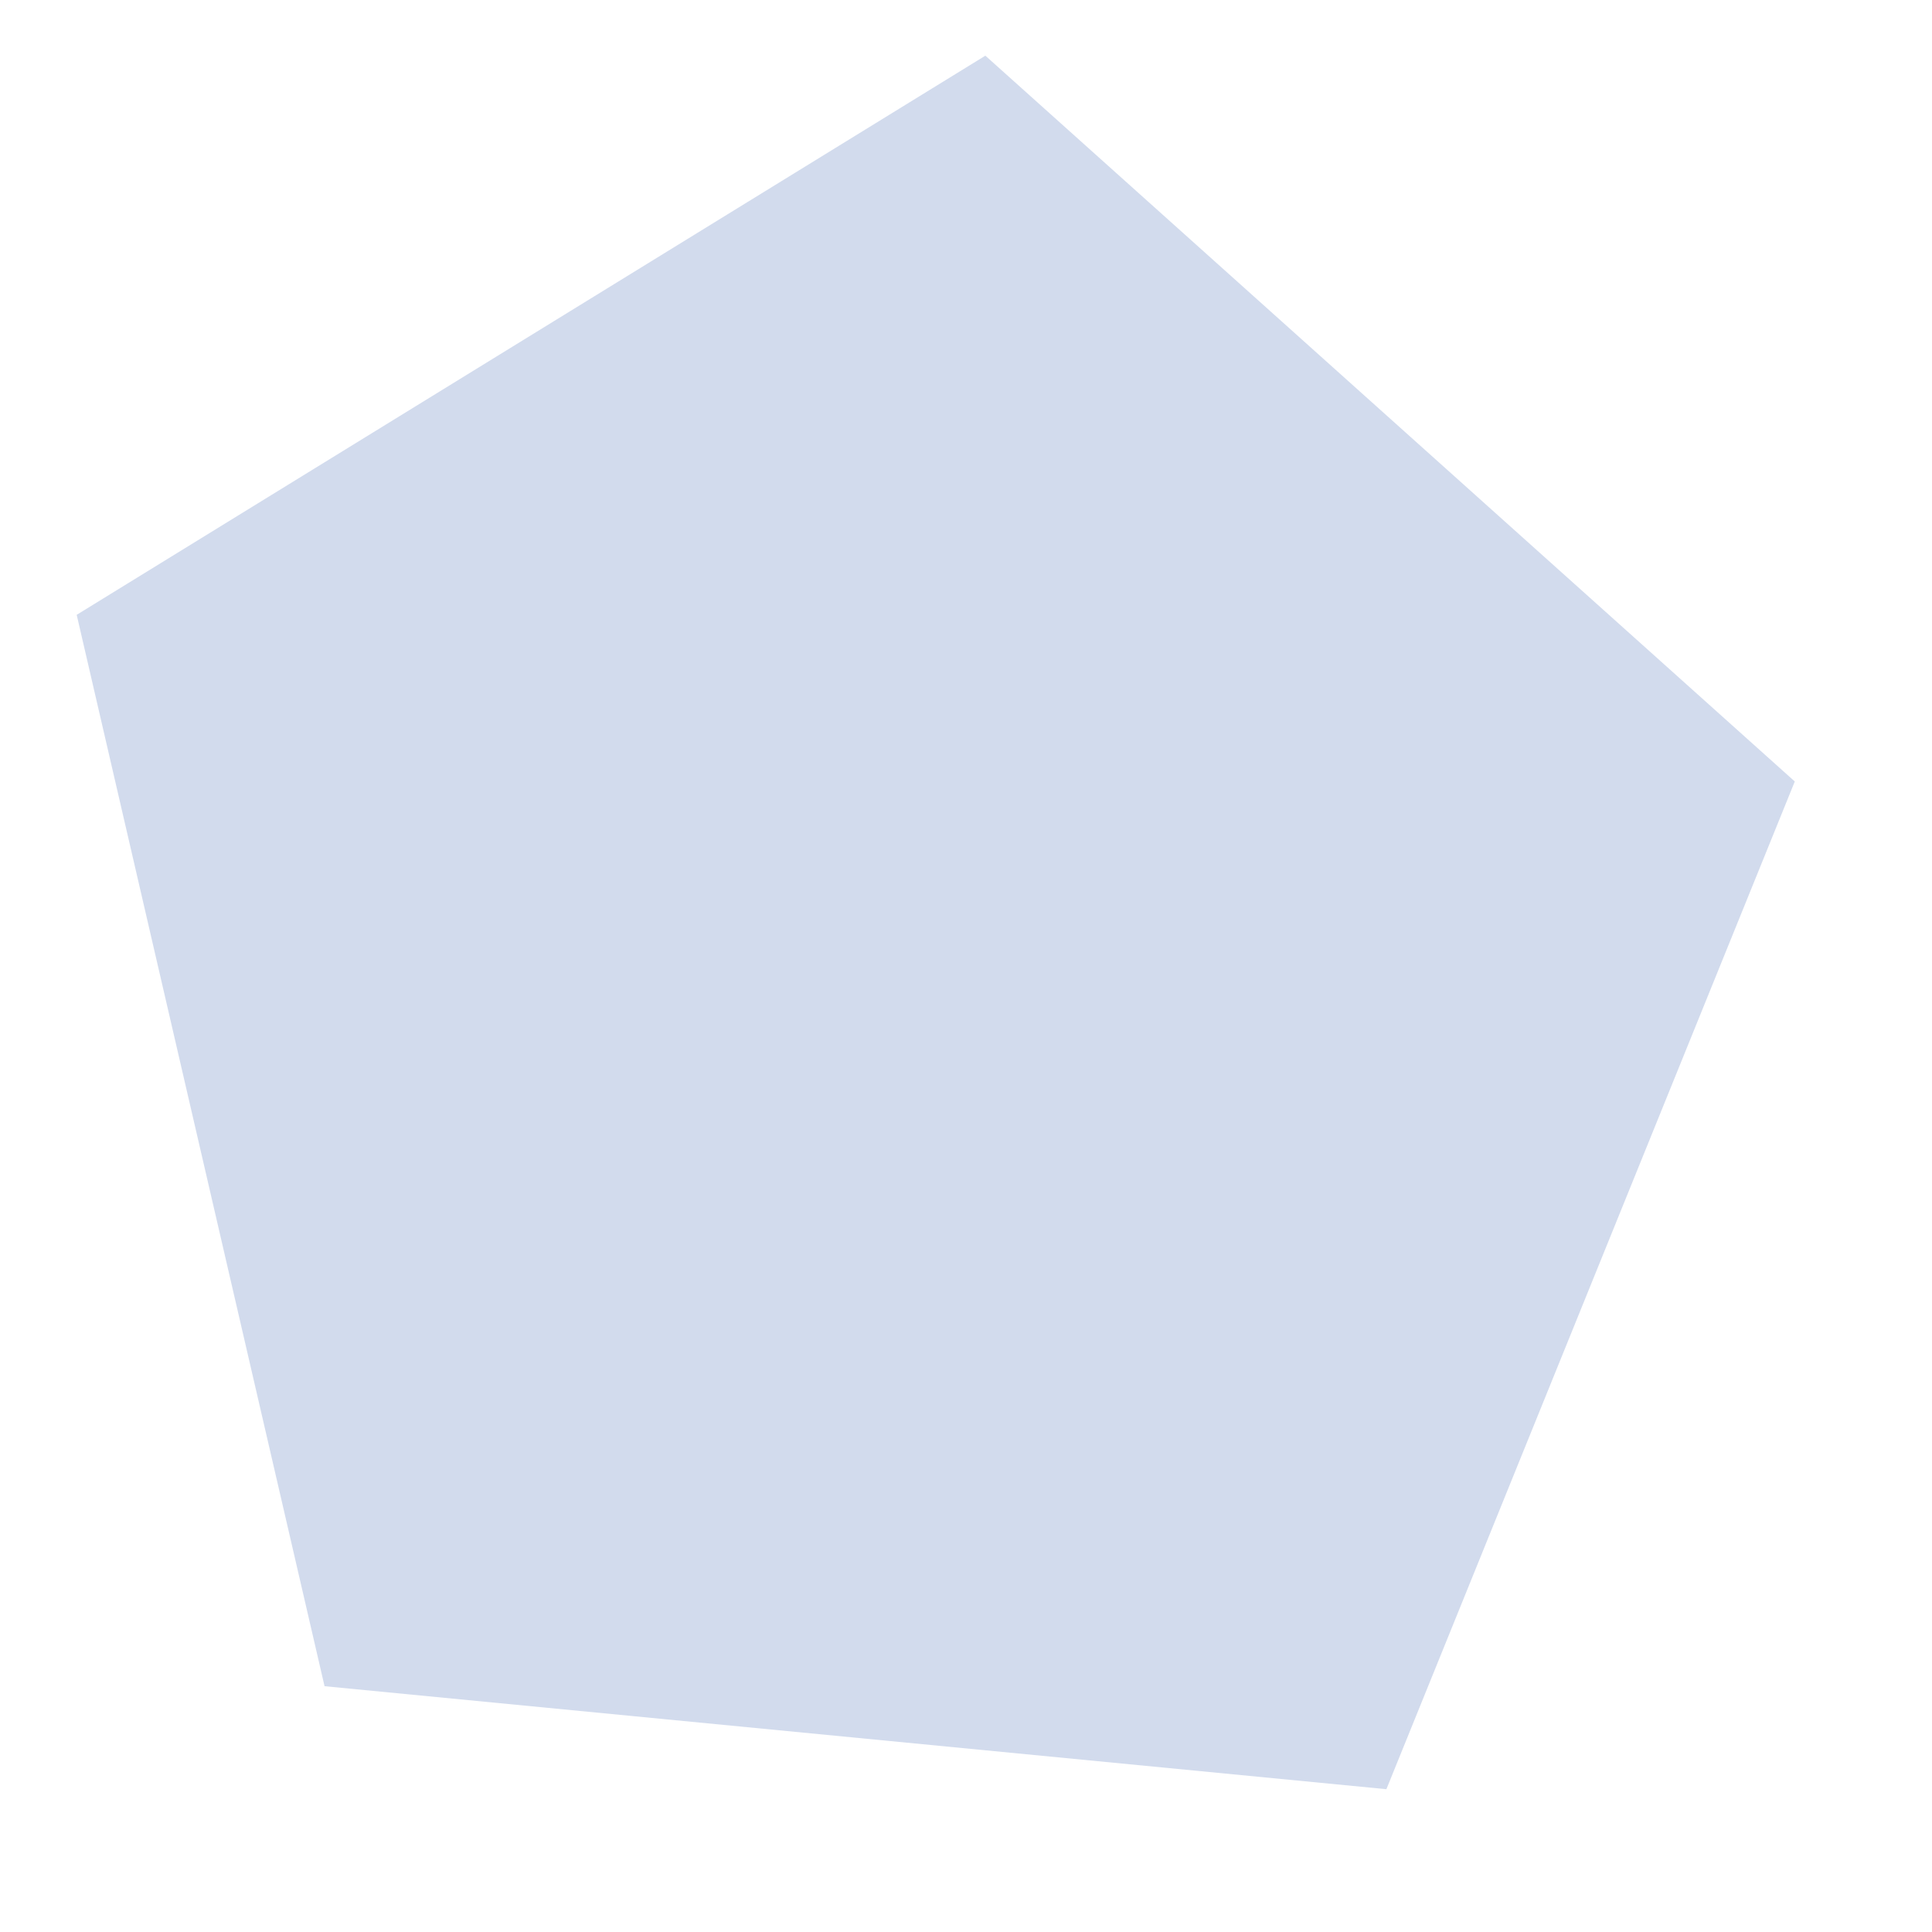 <svg id="eZa6F2EiQ7X1" xmlns="http://www.w3.org/2000/svg" xmlns:xlink="http://www.w3.org/1999/xlink" viewBox="0 0 300 300" shape-rendering="geometricPrecision" text-rendering="geometricPrecision">
<style><![CDATA[
#eZa6F2EiQ7X2 {animation: eZa6F2EiQ7X2__m 10000ms linear infinite normal forwards}@keyframes eZa6F2EiQ7X2__m { 0% {d: path('M0,-70.864L67.396,-21.898L41.653,57.33L-41.653,57.33C-41.653,57.33,-67.396,-21.898,-67.396,-21.898L0,-70.864Z');animation-timing-function: cubic-bezier(0.42,0,0.58,1)} 22% {d: path('M-9.038,-71.701L74.572,-38.335L36.065,49.101L-31.702,61.79C-31.702,61.79,-60.988,-6.127,-60.988,-6.127L-9.038,-71.701Z');animation-timing-function: cubic-bezier(0.42,0,0.58,1)} 46% {d: path('M-26.968,-77.544L57.271,-32.219L20.92,48.274L-31.702,61.79C-31.702,61.79,-68.863,23.687,-68.863,23.687L-26.968,-77.544Z');animation-timing-function: cubic-bezier(0.42,0,0.58,1)} 79% {d: path('M-43.492,-84.294L31.391,-29.398L40.153,76.494L-30.603,59.566C-30.603,59.566,-55.932,19.633,-55.932,19.633L-43.492,-84.294Z')} 100% {d: path('M0,-70.864L67.396,-21.898L41.653,57.33L-41.653,57.33C-41.653,57.33,-67.396,-21.898,-67.396,-21.898L0,-70.864Z')}}
]]></style>
<path id="eZa6F2EiQ7X2" d="M0,-70.864l67.396,48.966L41.653,57.33h-83.306c0,0-25.743-79.229-25.743-79.229L0,-70.864Z" transform="matrix(.462 1.997-1.931 0.447 141.856 153.024)" fill="#d2dbed" stroke-width="0"/></svg>
